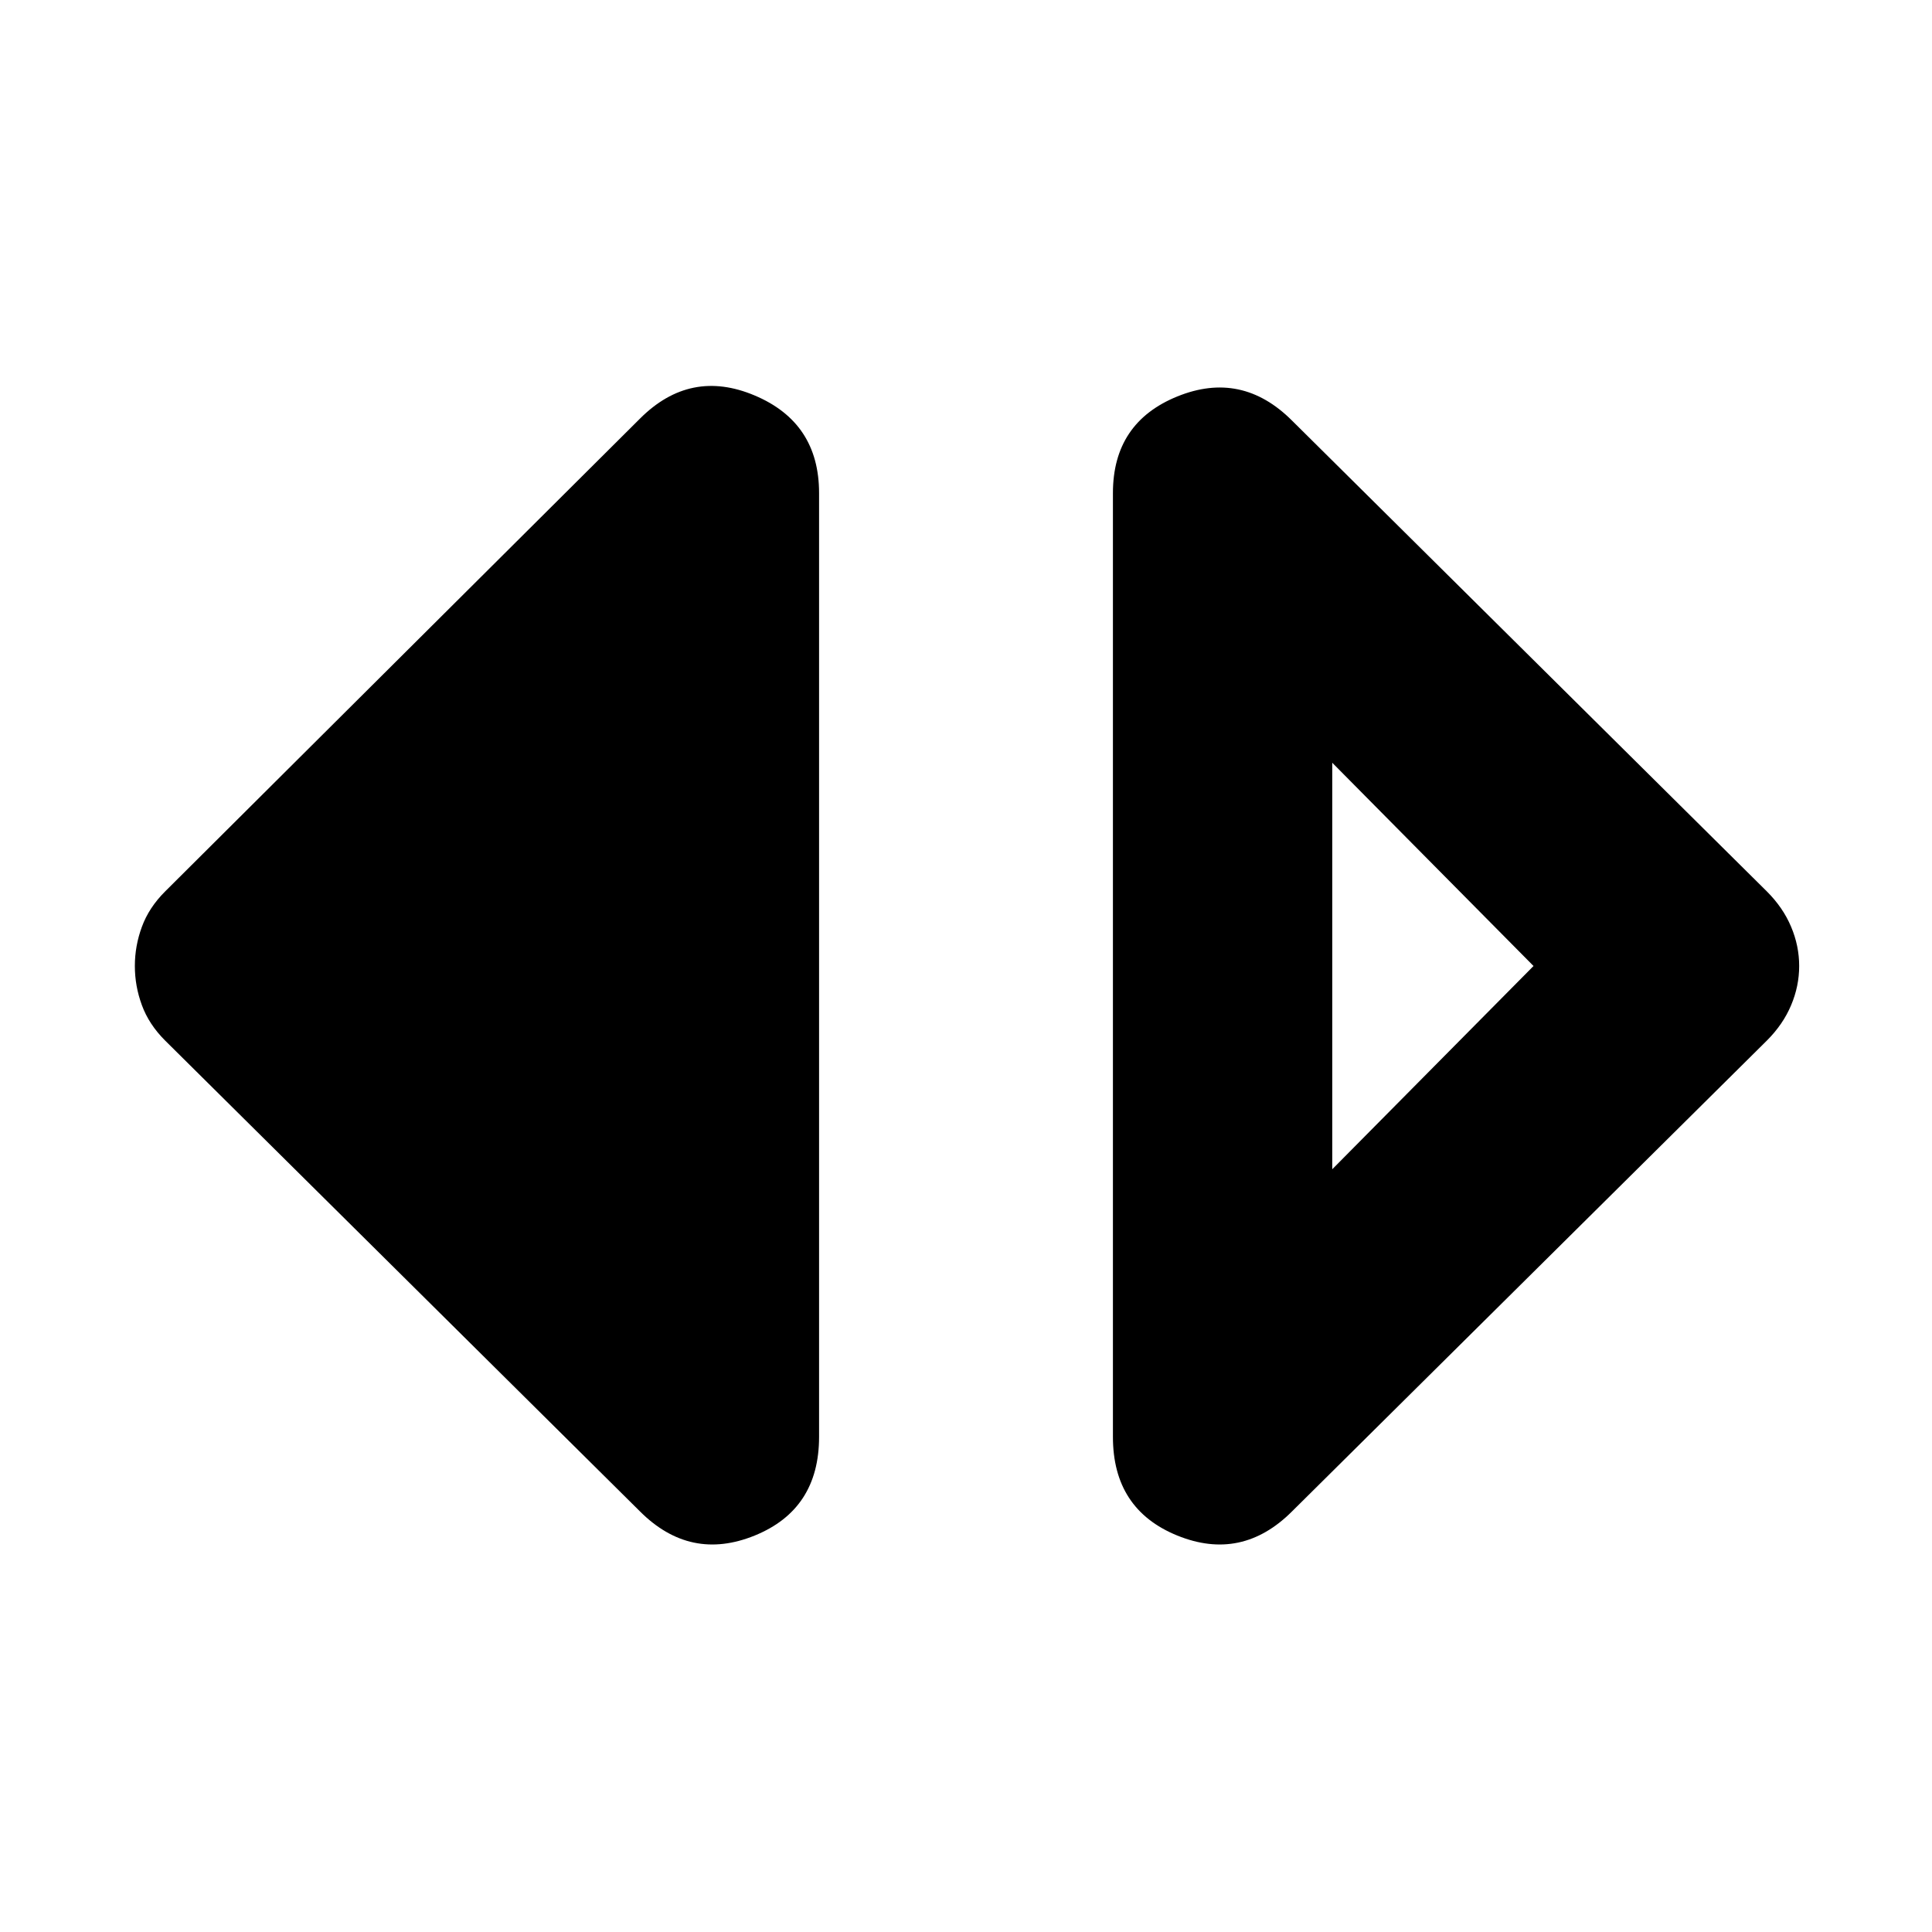<svg xmlns="http://www.w3.org/2000/svg" height="40" width="40"><path d="M27.583 24.208 31.75 20 27.583 15.792ZM26.75 31.292Q25.708 32.333 24.375 31.792Q23.042 31.25 23.042 29.75V10.208Q23.042 8.75 24.375 8.208Q25.708 7.667 26.75 8.708L36.583 18.458Q36.917 18.792 37.083 19.188Q37.25 19.583 37.25 20Q37.25 20.417 37.083 20.812Q36.917 21.208 36.583 21.542ZM13.25 31.292 3.417 21.542Q3.083 21.208 2.938 20.812Q2.792 20.417 2.792 20Q2.792 19.583 2.938 19.188Q3.083 18.792 3.417 18.458L13.25 8.667Q14.292 7.625 15.625 8.188Q16.958 8.75 16.958 10.208V29.75Q16.958 31.25 15.625 31.792Q14.292 32.333 13.25 31.292Z"/></svg>